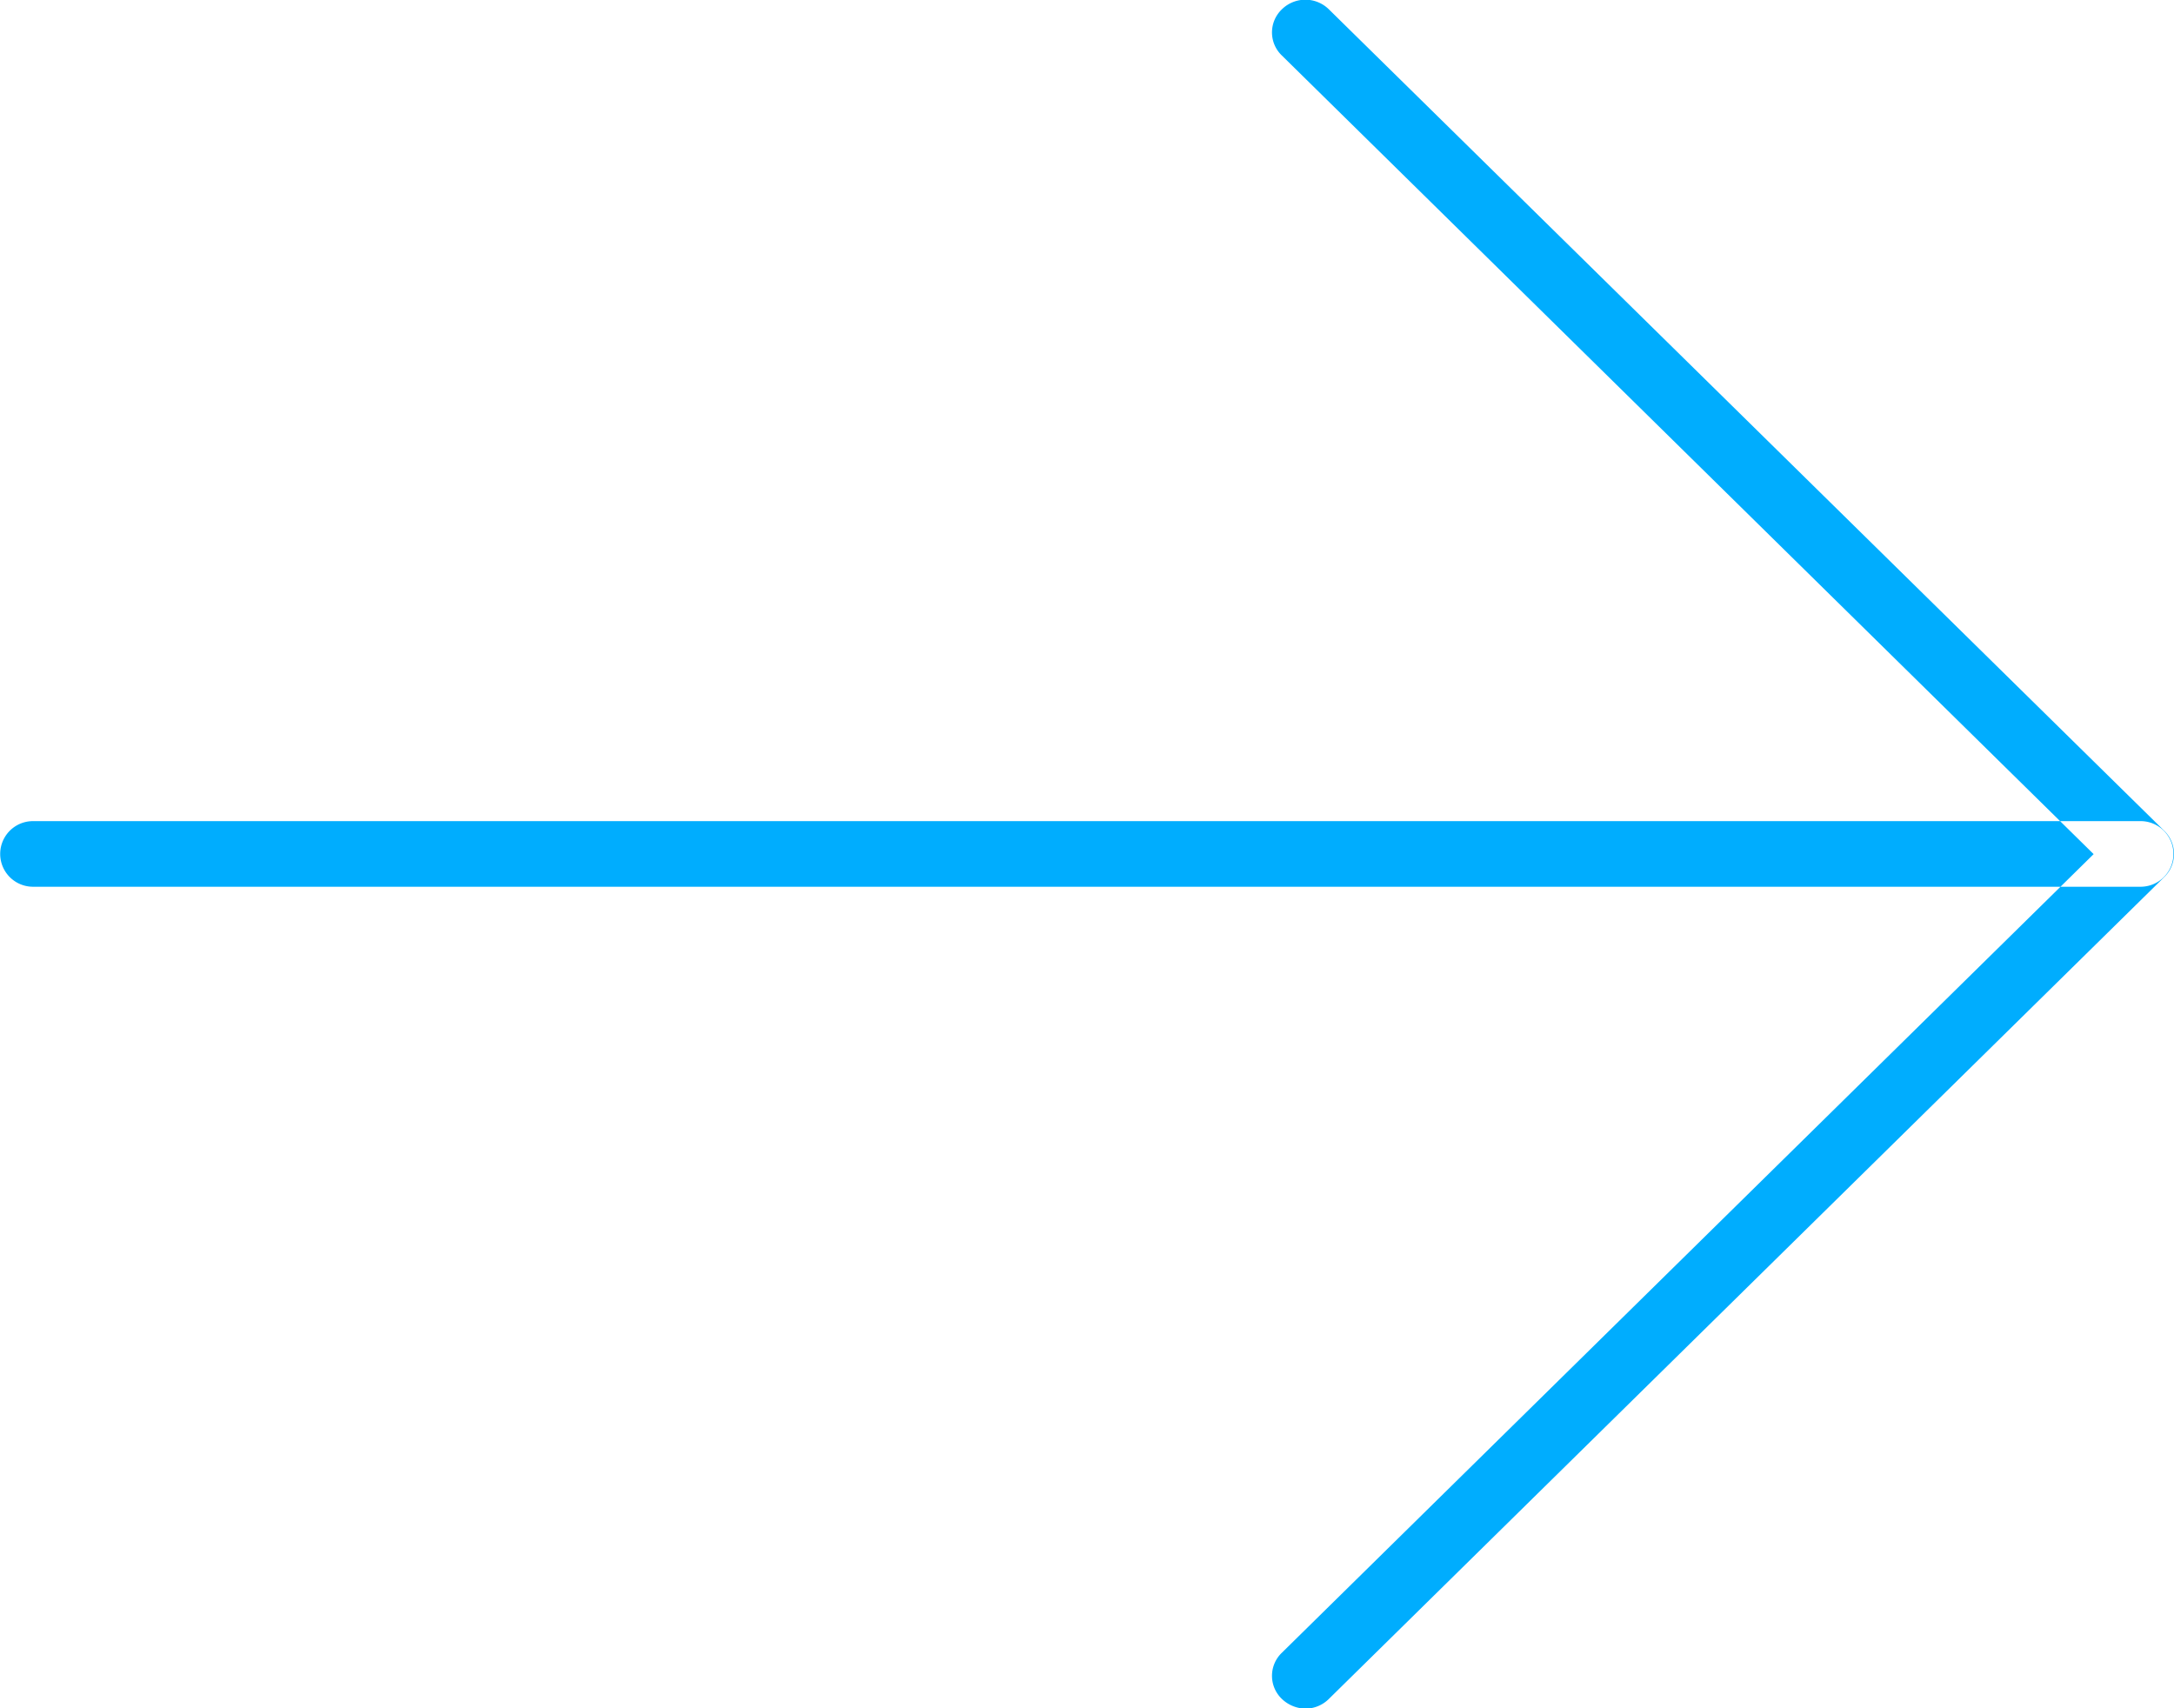<svg xmlns="http://www.w3.org/2000/svg" width="56" height="44" viewBox="0 0 56 44">
  <defs>
    <style>
      .cls-1 {
        fill: #00adfe;
        fill-rule: evenodd;
      }
    </style>
  </defs>
  <path id="Forma_1" data-name="Forma 1" class="cls-1" d="M1403.14,6912.84h-54.29a0.845,0.845,0,1,1,0-1.69h54.29A0.845,0.845,0,1,1,1403.14,6912.84Zm-21.51,21.17a0.9,0.9,0,0,1-.61-0.25,0.822,0.822,0,0,1,0-1.19l20.91-20.57-20.91-20.57a0.822,0.822,0,0,1,0-1.19,0.863,0.863,0,0,1,1.21,0l21.52,21.16a0.833,0.833,0,0,1,0,1.19l-21.52,21.17A0.857,0.857,0,0,1,1381.63,6934.01Z" transform="translate(-1348 -6890)"/>
</svg>
